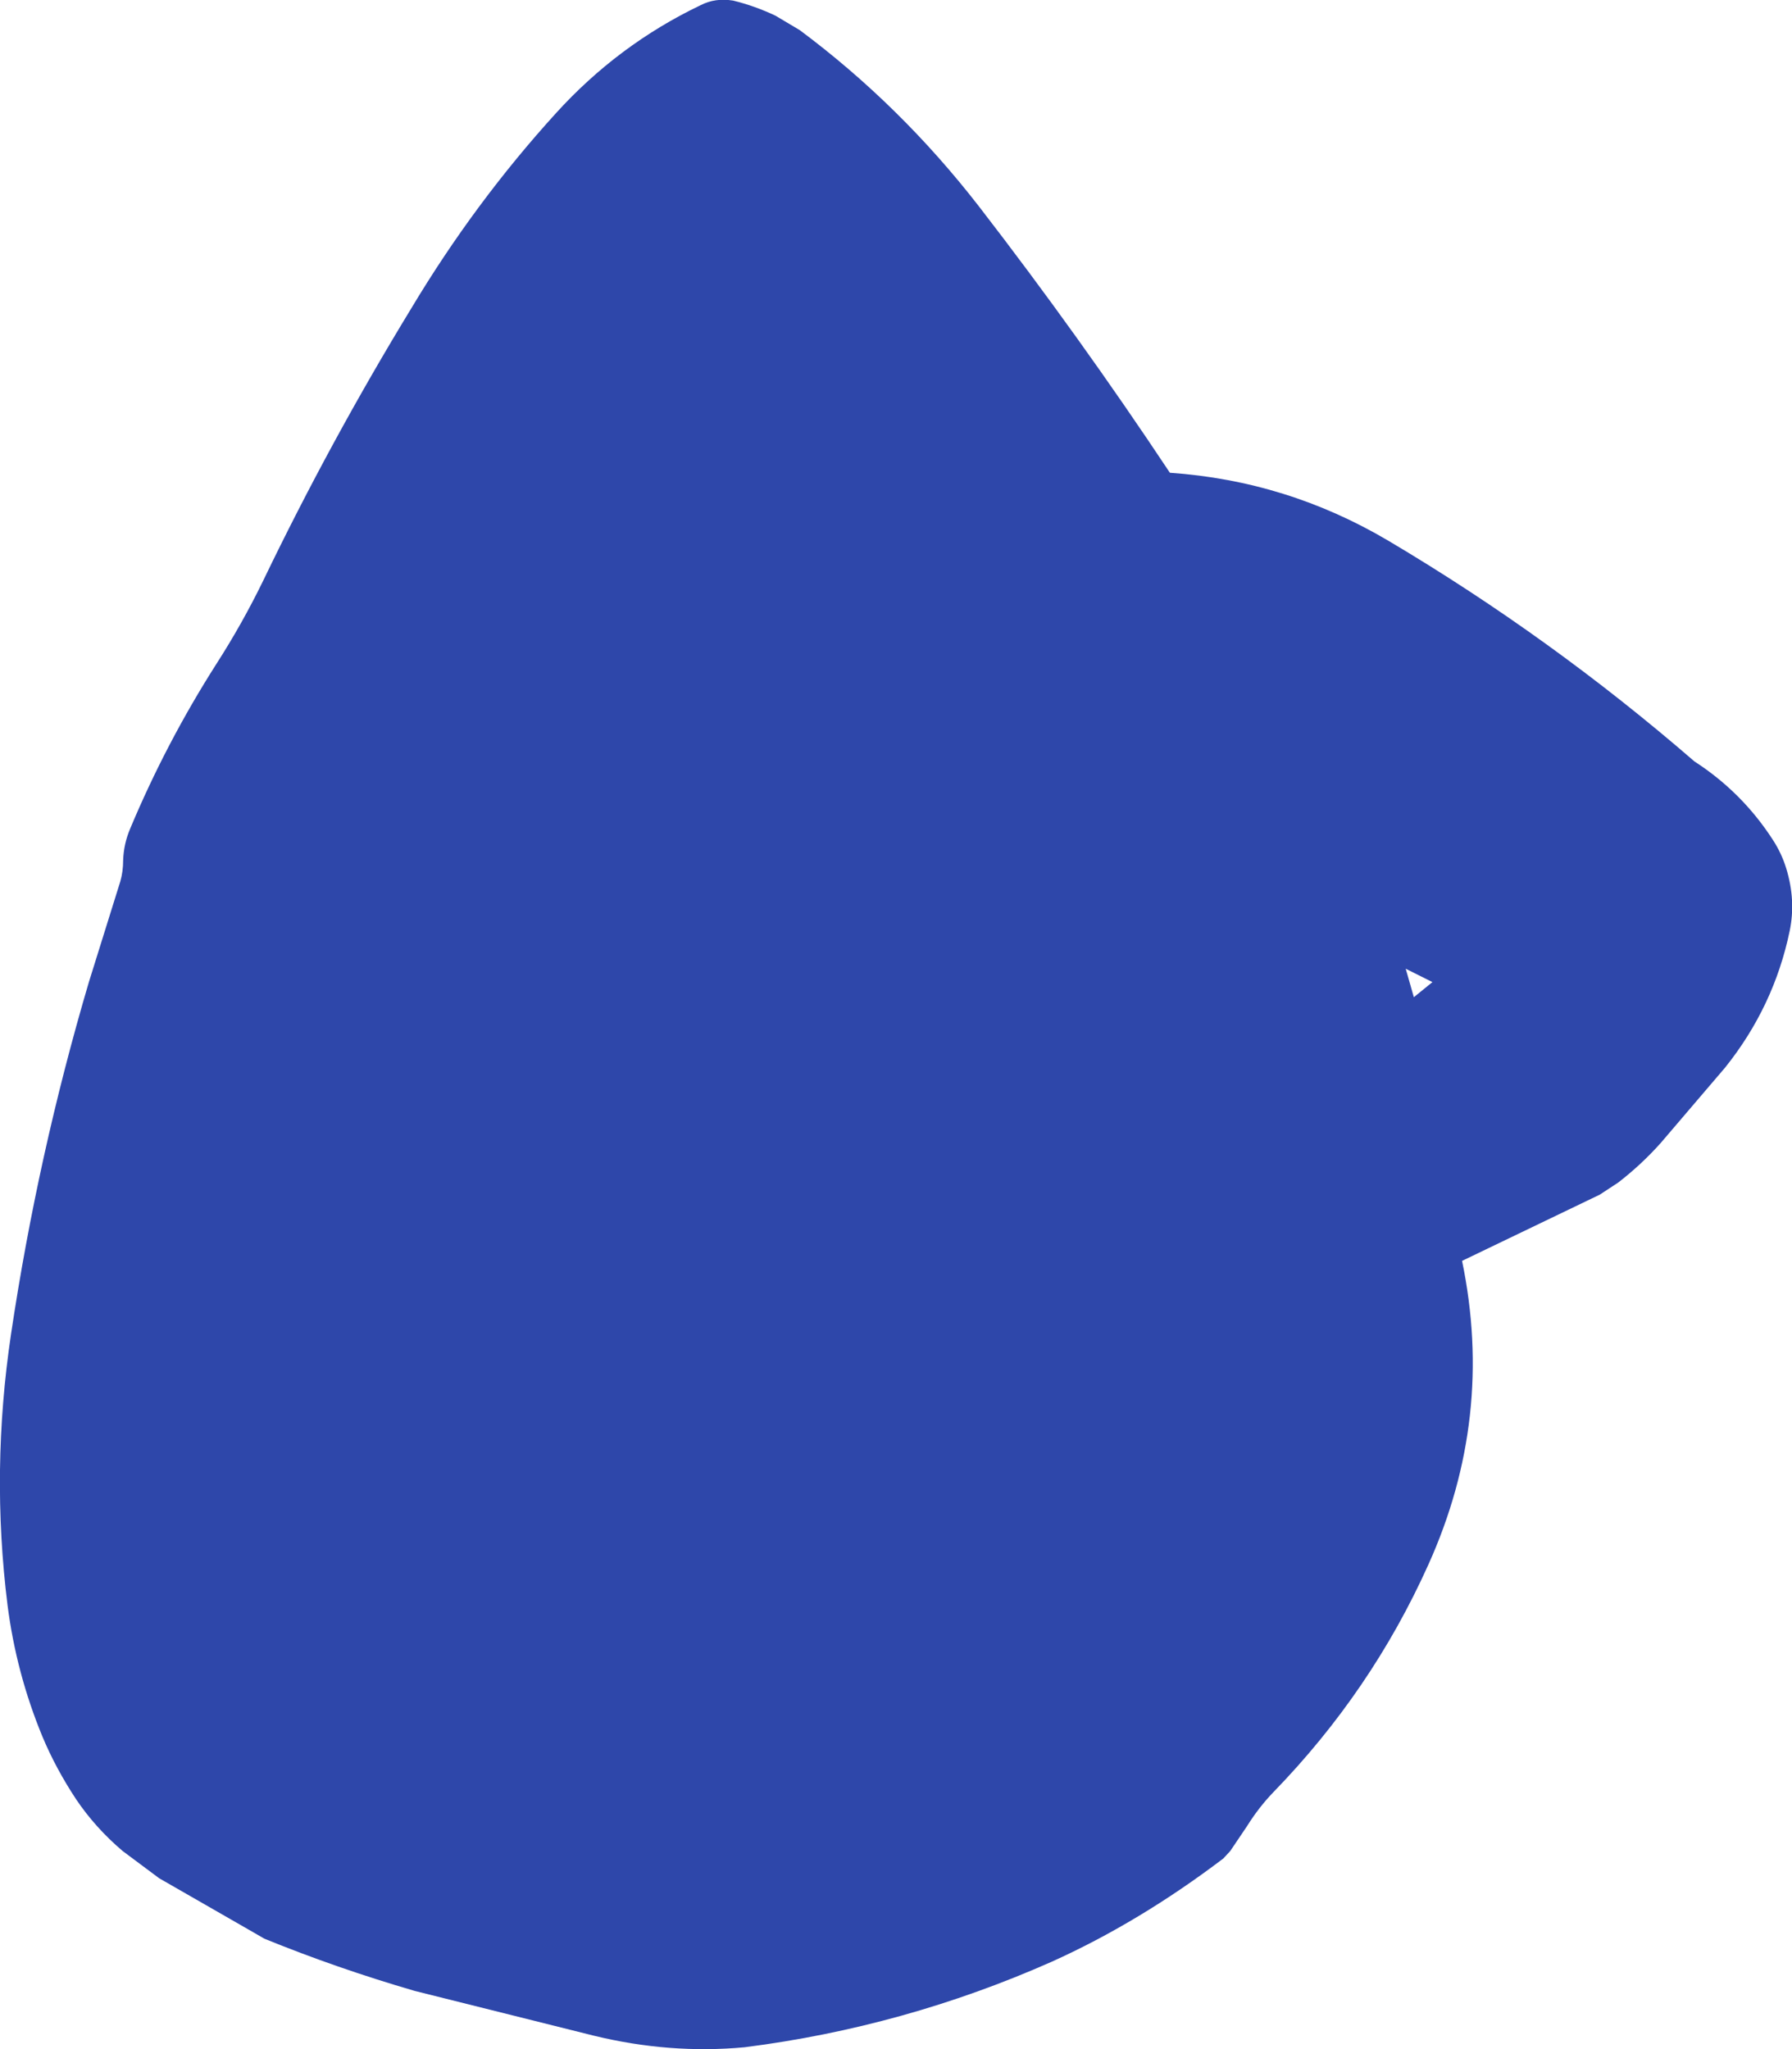 <?xml version="1.0" encoding="UTF-8" standalone="no"?>
<svg xmlns:ffdec="https://www.free-decompiler.com/flash" xmlns:xlink="http://www.w3.org/1999/xlink" ffdec:objectType="shape" height="176.4px" width="154.25px" xmlns="http://www.w3.org/2000/svg">
  <g transform="matrix(1.0, 0.0, 0.0, 1.0, 66.6, 105.15)">
    <path d="M2.25 -102.55 Q10.9 -96.1 17.65 -87.4 26.3 -76.2 34.1 -64.45 44.2 -63.75 52.9 -58.6 66.9 -50.3 79.25 -39.6 83.35 -36.95 86.0 -32.85 86.75 -31.7 87.15 -30.4 88.0 -27.65 87.45 -25.0 86.1 -18.5 81.9 -13.25 L76.35 -6.75 Q74.7 -4.9 72.7 -3.35 L71.1 -2.3 59.25 3.4 Q62.05 16.9 56.35 29.55 51.45 40.45 43.0 49.15 41.75 50.45 40.75 52.05 L39.3 54.2 38.7 54.85 Q31.45 60.35 23.9 63.75 11.25 69.35 -2.5 71.1 -8.95 71.7 -15.5 70.1 L-30.9 66.25 Q-37.6 64.3 -43.85 61.75 L-45.15 61.0 -52.9 56.55 -56.05 54.2 Q-58.4 52.2 -60.05 49.75 -61.8 47.1 -62.95 44.35 -65.2 38.9 -65.95 33.05 -67.4 21.45 -65.65 9.7 -63.35 -5.7 -58.95 -20.6 L-56.25 -29.25 Q-56.0 -30.1 -56.0 -31.1 -55.95 -32.5 -55.4 -33.8 -52.3 -41.2 -48.0 -47.95 -45.75 -51.45 -43.95 -55.15 -38.15 -67.2 -31.2 -78.6 -25.75 -87.7 -18.75 -95.4 -13.4 -101.3 -6.3 -104.7 -5.05 -105.35 -3.5 -105.1 -1.65 -104.65 0.15 -103.8 L2.25 -102.55 M56.7 -20.6 L54.4 -21.75 55.1 -19.3 56.7 -20.6" fill="#2e47aa" fill-rule="evenodd" stroke="none"/>
  </g>
</svg>
